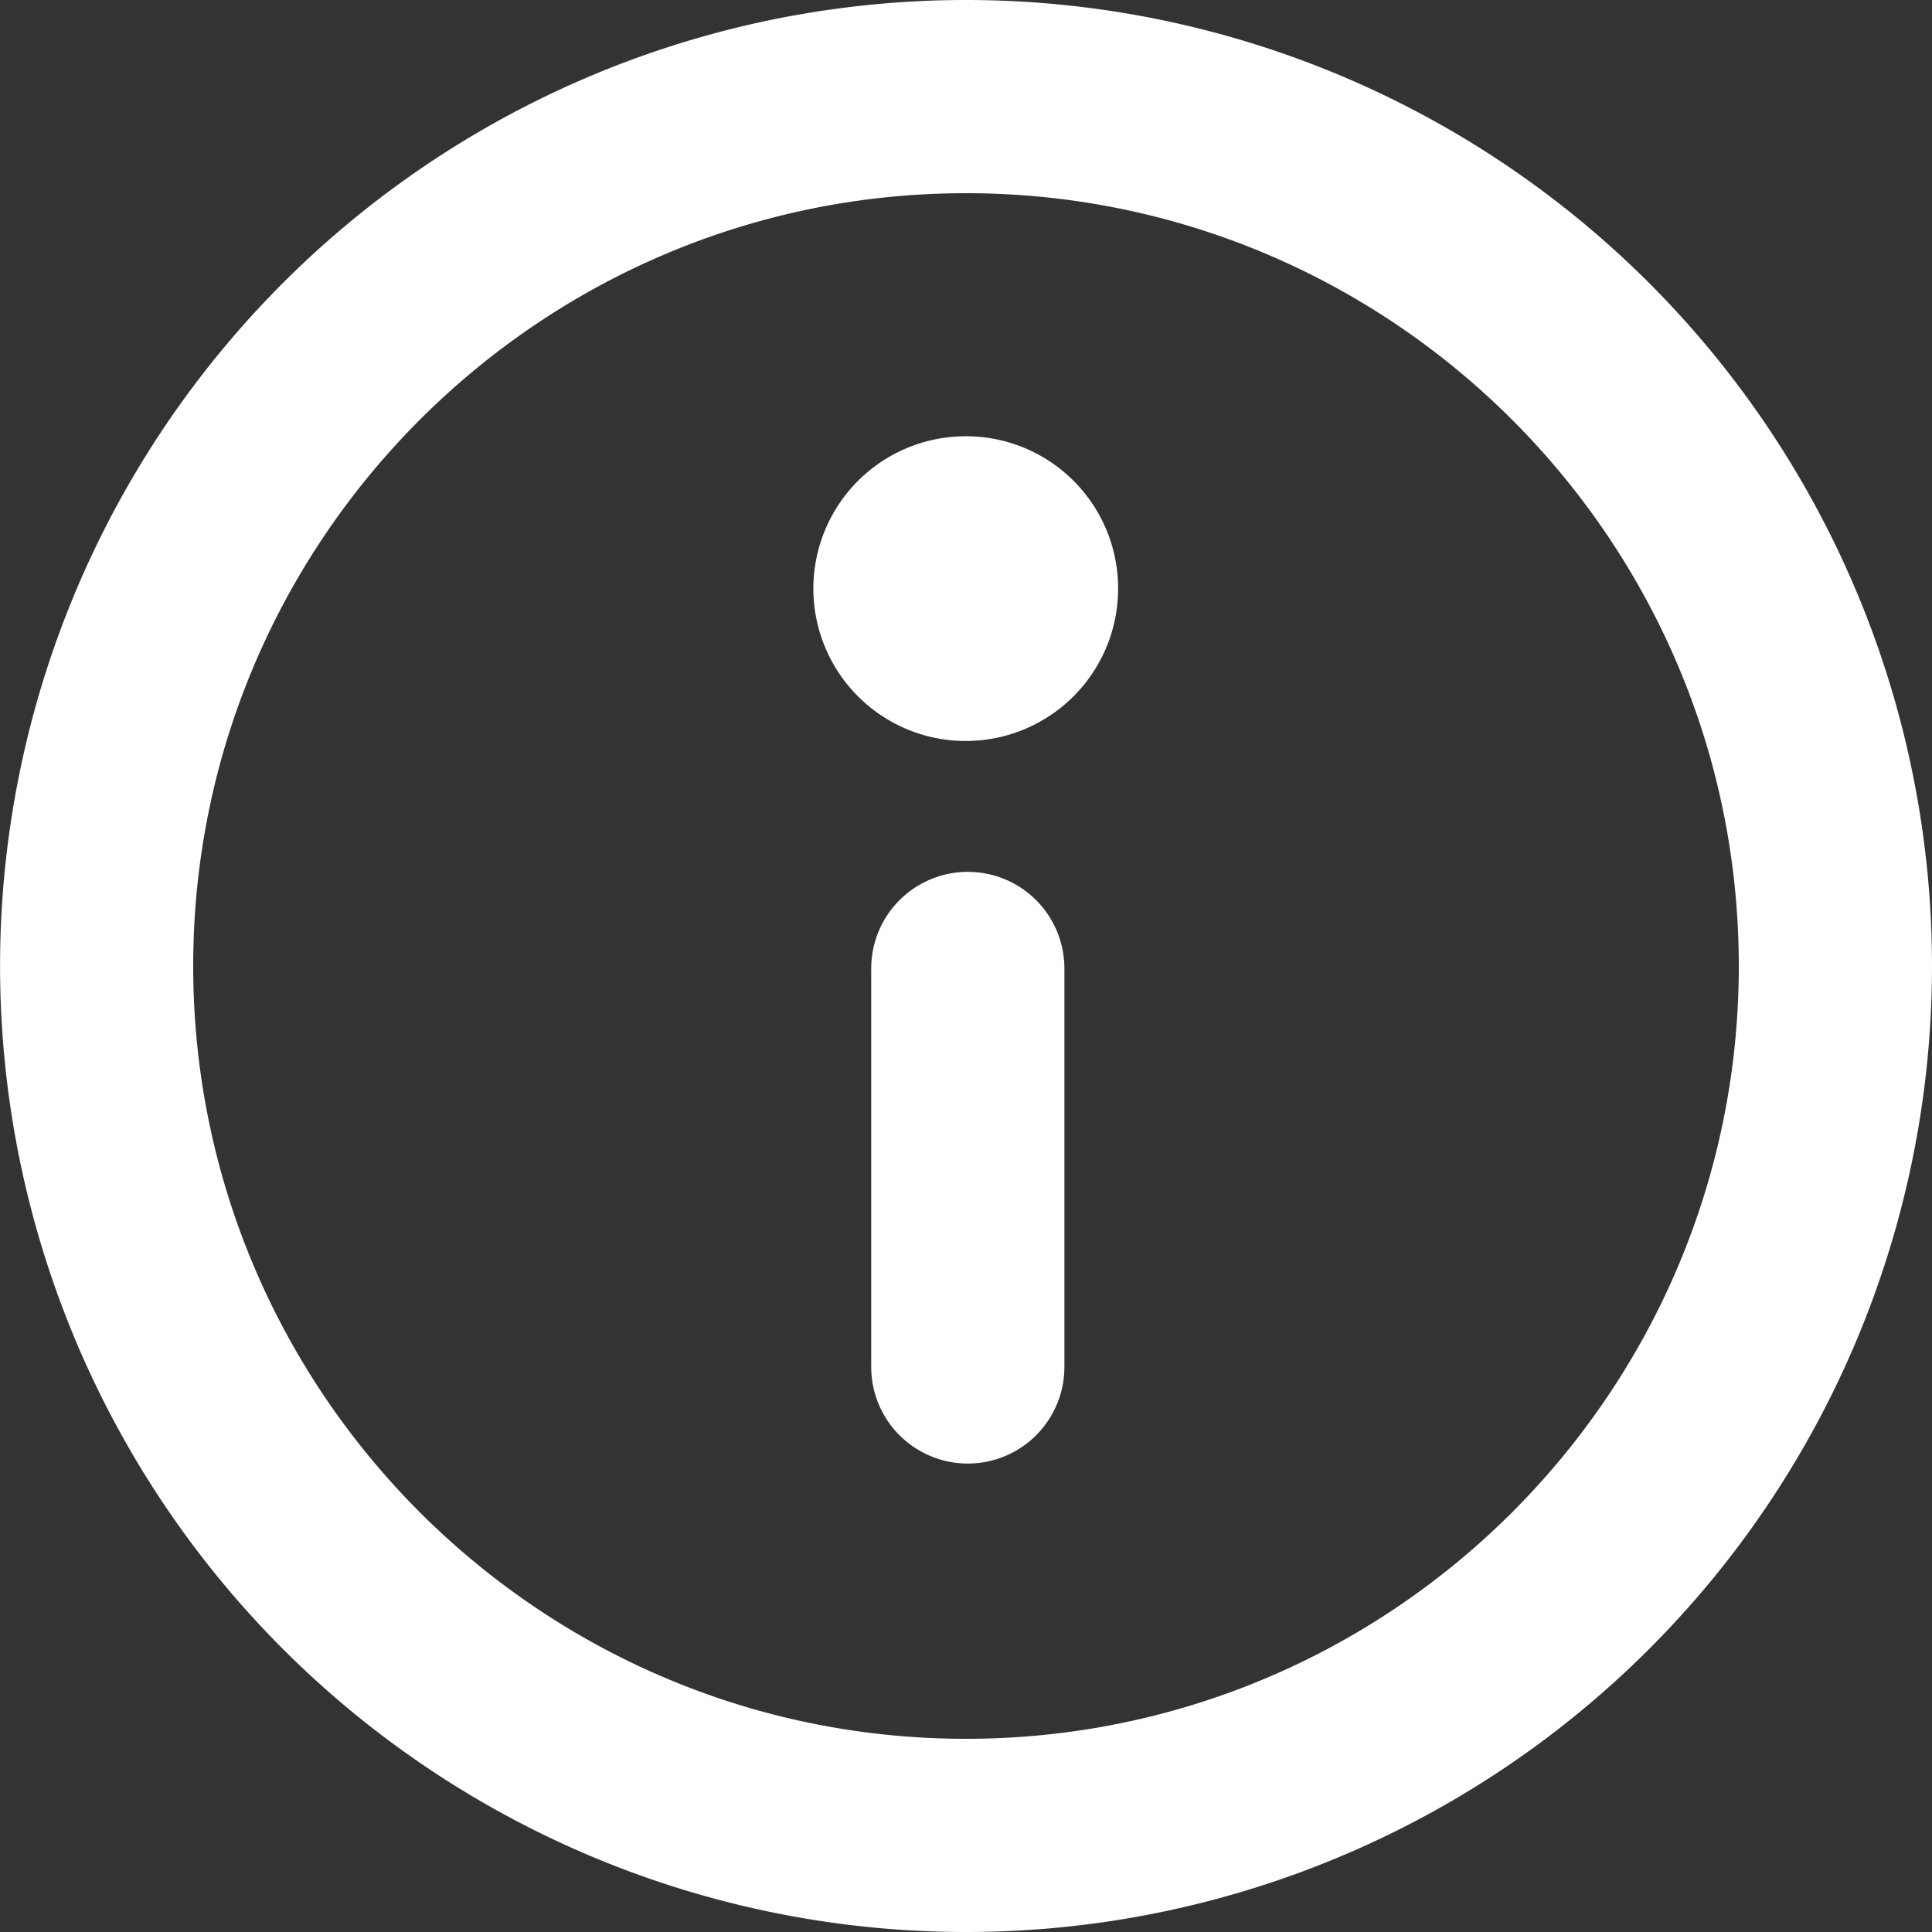 <svg xmlns="http://www.w3.org/2000/svg" width="15" height="15" viewBox="0 0 15 15">
    <rect x="0" y="0" width="15" height="15" fill="#333333" stroke="none"/>
    <g data-name="그룹 2618">
        <g data-name="패스 332" style="fill:none;stroke-linecap:round;stroke-miterlimit:10">
            <path d="M24.367 17.224a7.5 7.5 0 1 1-7.5-7.5 7.5 7.5 0 0 1 7.5 7.5z" style="stroke:none" transform="translate(-9.367 -9.723)"/>
            <path d="M16.866 23.223c3.31 0 6.001-2.691 6.001-6 0-3.308-2.692-6-6-6-3.309 0-6 2.692-6 6 0 3.309 2.691 6 6 6m0 1.5a7.5 7.5 0 1 1 .001-15 7.5 7.5 0 0 1-.002 15z" style="fill:#fff;stroke:none" transform="translate(-9.367 -9.723)"/>
        </g>
        <path data-name="패스 333" d="M15.8 12.754a1.183 1.183 0 1 1-1.182-1.182 1.181 1.181 0 0 1 1.182 1.182" transform="translate(-7.119 -8.185)" style="fill:#fff"/>
        <path data-name="선 81" transform="translate(7.514 7.519)" style="stroke:#fff;stroke-width:1.5px;fill:none;stroke-linecap:round;stroke-miterlimit:10" d="M0 0v3.094"/>
    </g>
</svg>

